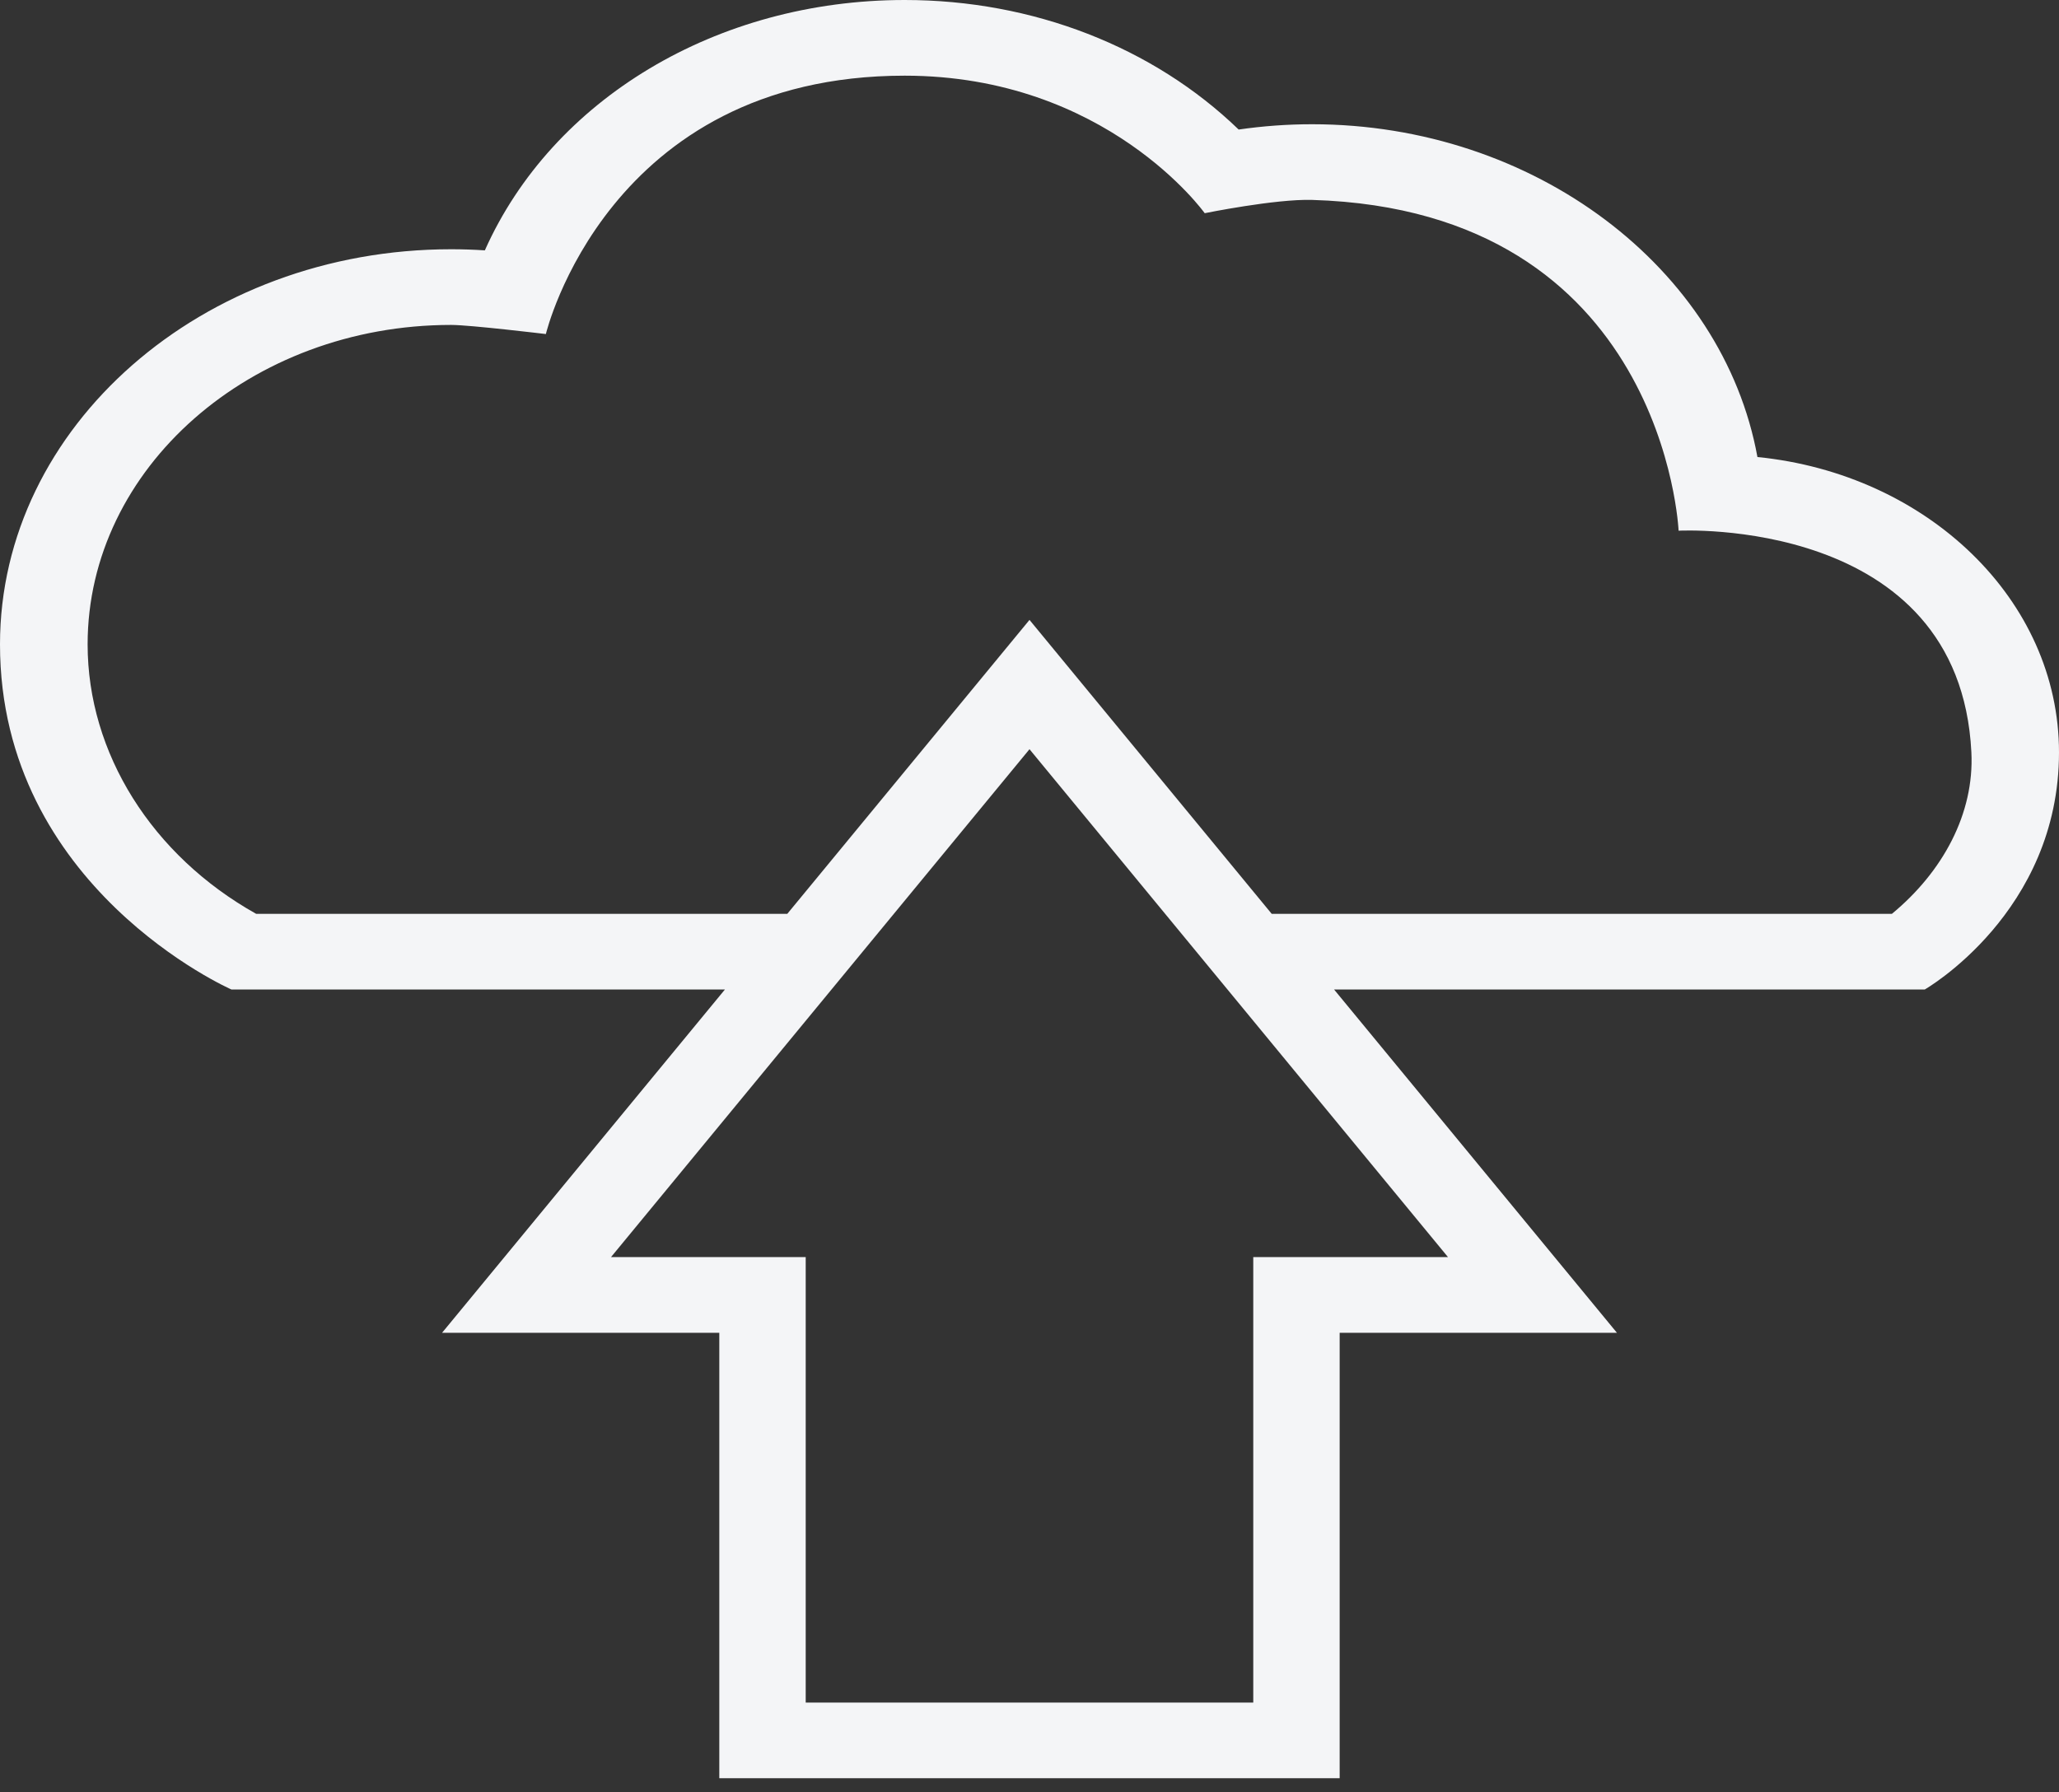 <svg width="139" height="121" viewBox="0 0 139 121" fill="none" xmlns="http://www.w3.org/2000/svg">
<rect x="0" y="0" width="139" height="121" fill="#333333" stroke="none"/>
<path d="M118.642 30.856C116.318 18.089 103.579 8.388 88.573 8.388C86.923 8.388 85.263 8.508 83.62 8.746C77.845 3.168 69.728 0 61.075 0C48.38 0 37.28 6.708 32.731 16.903C31.972 16.853 31.213 16.828 30.457 16.828C13.663 16.828 0 28.794 0 43.503C0 59.948 15.621 66.804 15.621 66.804H48.94L29.843 89.982H48.559V120.055H90.439V89.982H109.157L90.06 66.804H129.939C129.939 66.804 139 61.62 139 50.794C139 40.506 130.115 32.001 118.642 30.856ZM84.606 84.873V114.947H54.392V84.873H41.247L69.5 50.582L97.753 84.873H84.606ZM127.721 61.696H85.85L69.5 41.852L53.15 61.696H17.291C10.254 57.753 5.915 50.846 5.915 43.503C5.915 31.612 16.924 21.937 30.457 21.937C31.732 21.937 36.851 22.553 36.851 22.553C36.851 22.553 41.002 5.109 61.075 5.109C74.708 5.109 81.329 14.394 81.329 14.394C81.329 14.394 86.1 13.424 88.573 13.497C112.385 14.2 113.319 35.83 113.319 35.83C113.319 35.83 132.293 34.805 133.085 50.794C133.29 54.941 131.143 58.869 127.721 61.696Z" fill="#F4F5F7"/>
</svg>
